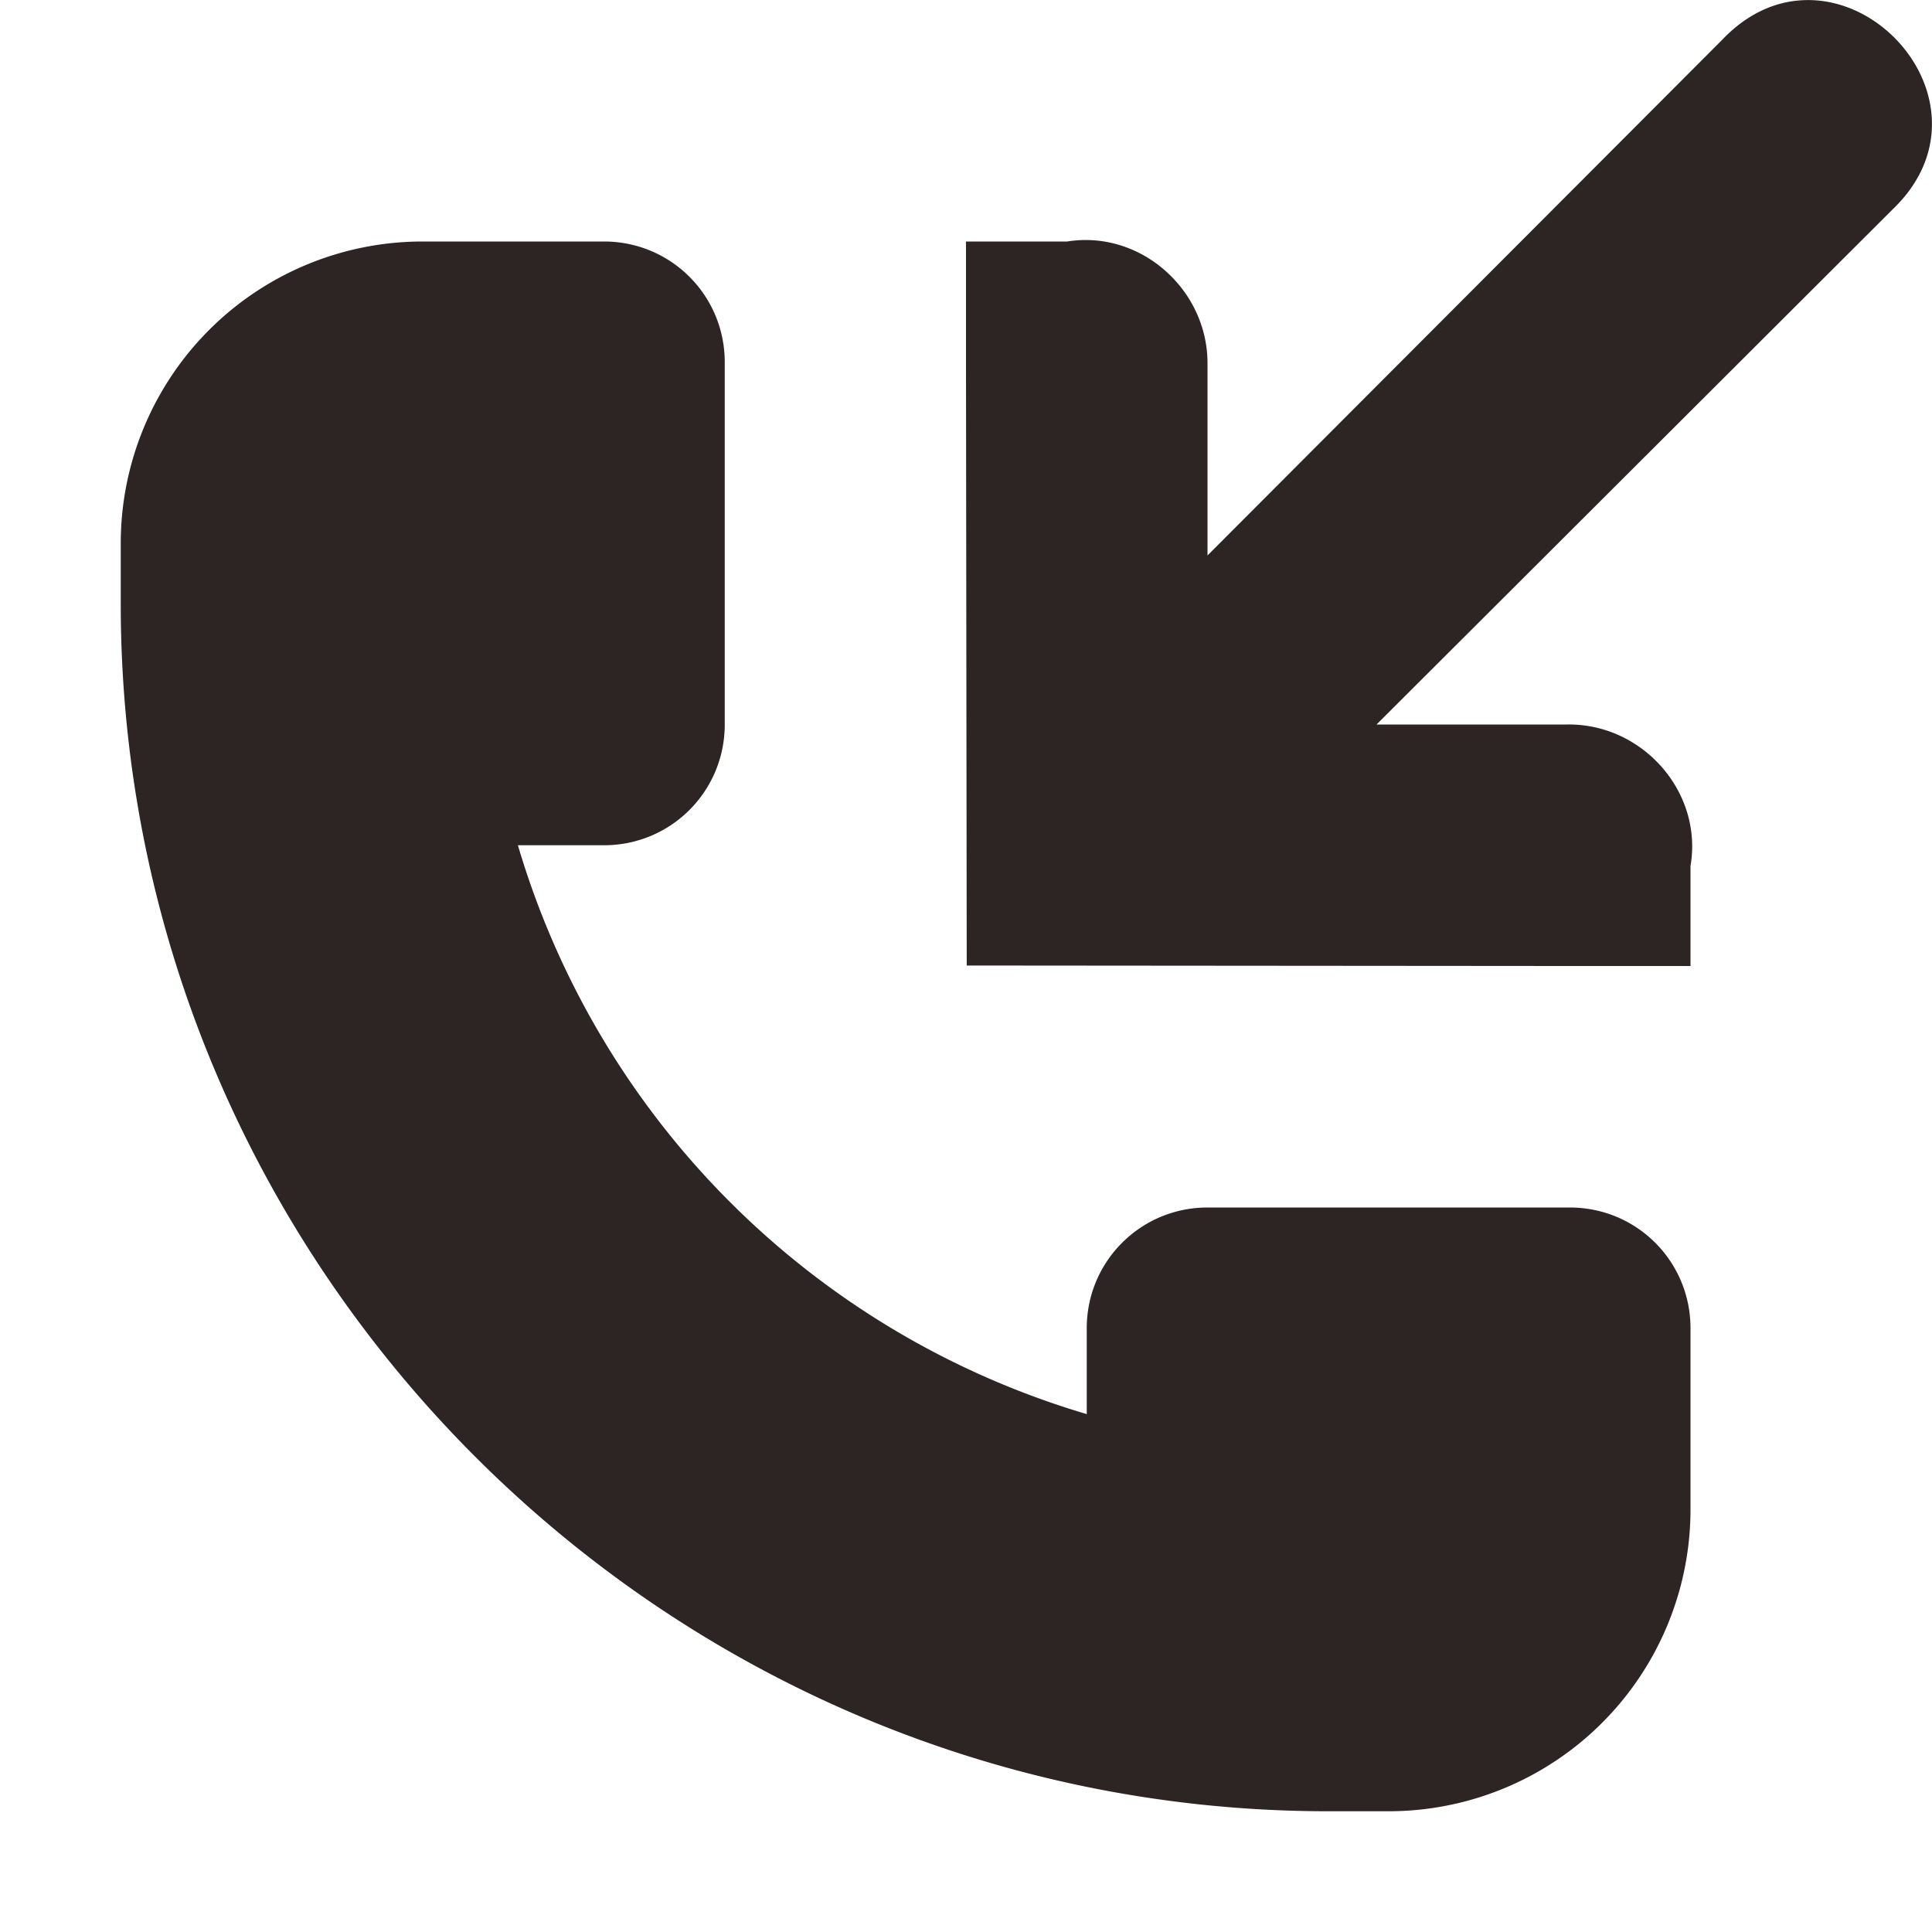 <svg xmlns="http://www.w3.org/2000/svg" width="16" height="16" version="1.1">
 <path style="fill:#2d2424" d="M 14.924 0.002 C 14.701 0.014 14.471 0.112 14.266 0.326 L 10 4.6 L 10 3.021 C 10.008 2.404 9.448 1.902 8.838 2 L 8 2 L 8 3.021 L 8.006 7.996 L 12.979 8 L 14 8 L 14 7.172 C 14.105 6.558 13.601 5.991 12.979 6 L 11.4 6 L 15.674 1.734 C 16.438 1.002 15.721 -0.043 14.924 0.002 z M 3.5 2 A 2.5 2.5 0 0 0 1 4.5 L 1 5 C 1 10.505 5.496 15 11 15 L 11.5 15 A 2.5 2.5 0 0 0 14 12.5 L 14 11 C 14 10.446 13.555 10 13 10 L 10 10 C 9.447 10 9 10.446 9 11 L 9 11.711 A 6.972 6.972 0 0 1 4.289 7 L 5.002 7 C 5.556 7 6.002 6.554 6.002 6 L 6.002 3 C 6.002 2.446 5.556 2 5.002 2 L 3.5 2 z"/>
</svg>
